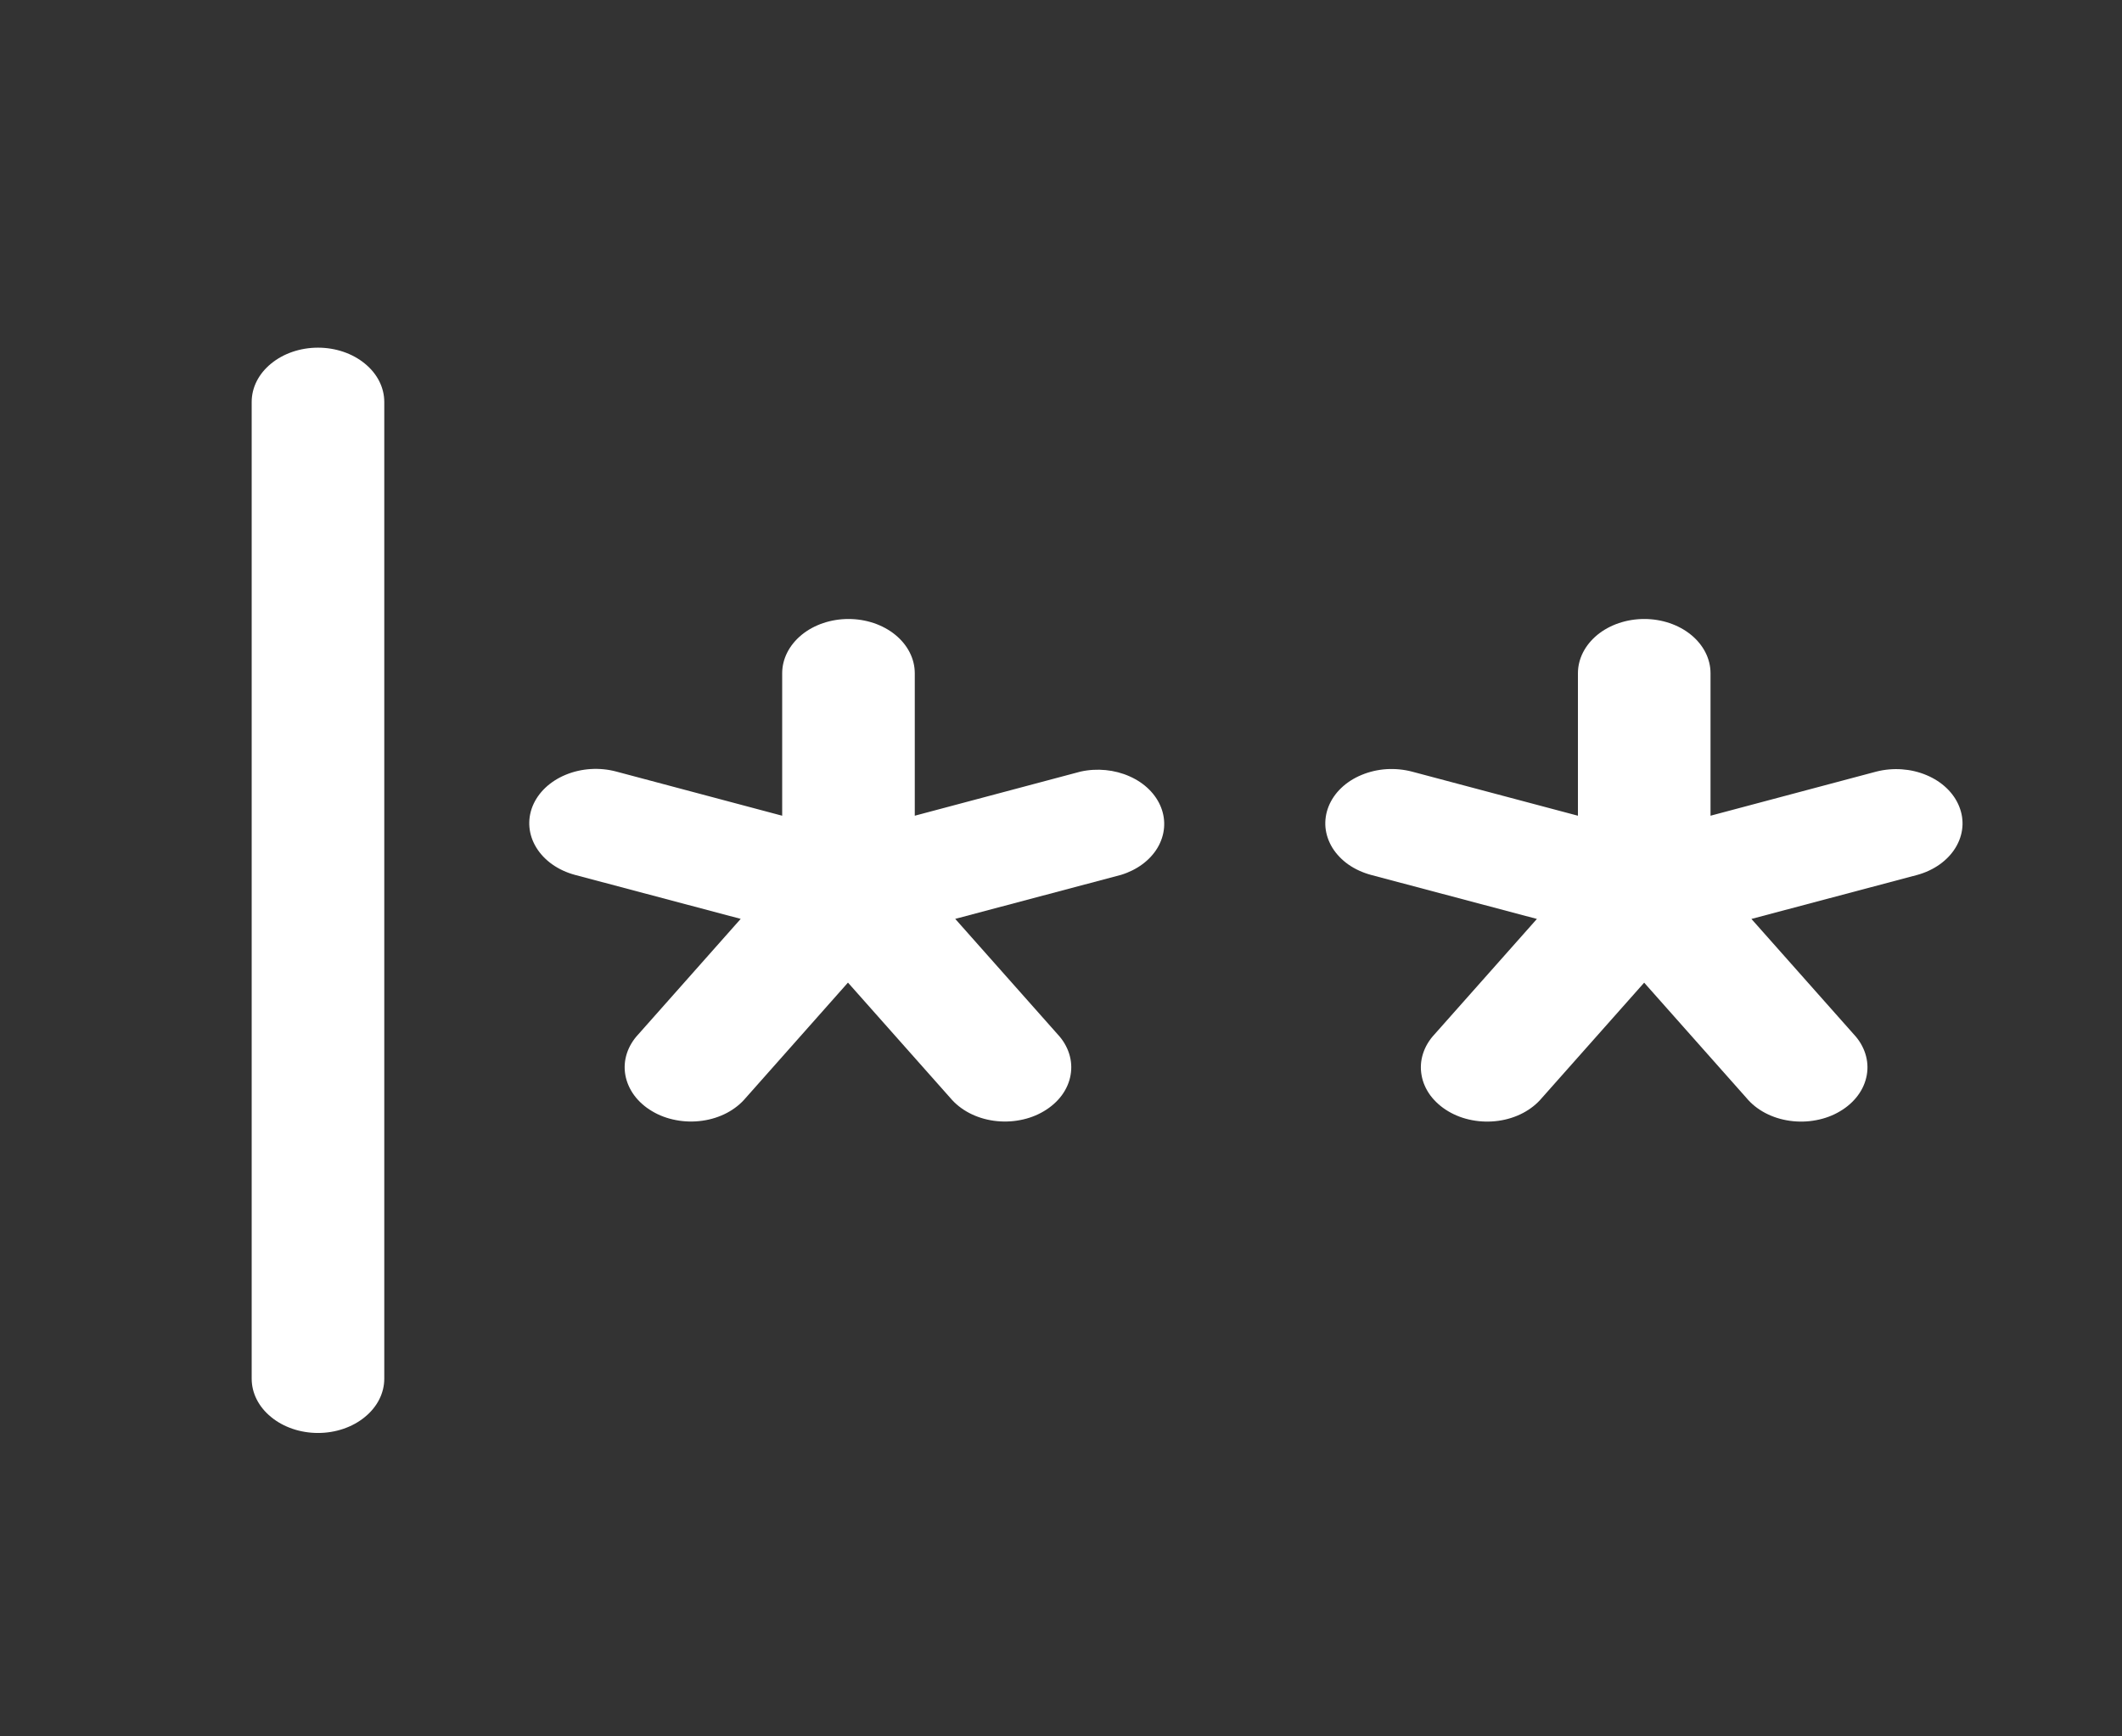 <svg width="33" height="27" viewBox="0 0 33 27" fill="none" xmlns="http://www.w3.org/2000/svg">
<rect x="0" y="0" width="33" height="27" fill="#333333" stroke="none"/>
<path d="M5.976 6.25V21.438C5.976 21.662 5.868 21.876 5.674 22.034C5.481 22.193 5.219 22.282 4.945 22.282C4.672 22.282 4.409 22.193 4.216 22.034C4.022 21.876 3.914 21.662 3.914 21.438V6.25C3.914 6.026 4.022 5.812 4.216 5.654C4.409 5.495 4.672 5.406 4.945 5.406C5.219 5.406 5.481 5.495 5.674 5.654C5.868 5.812 5.976 6.026 5.976 6.25ZM16.804 11.998L14.226 12.684V10.469C14.226 10.245 14.118 10.031 13.924 9.872C13.731 9.714 13.469 9.625 13.195 9.625C12.922 9.625 12.659 9.714 12.466 9.872C12.273 10.031 12.164 10.245 12.164 10.469V12.684L9.586 11.998C9.326 11.928 9.042 11.946 8.798 12.047C8.553 12.148 8.368 12.324 8.282 12.537C8.197 12.75 8.218 12.982 8.342 13.182C8.465 13.382 8.681 13.534 8.941 13.604L11.519 14.288L9.929 16.081C9.845 16.17 9.783 16.273 9.748 16.382C9.713 16.491 9.705 16.605 9.725 16.716C9.745 16.828 9.792 16.935 9.863 17.032C9.934 17.128 10.028 17.212 10.14 17.278C10.251 17.345 10.378 17.392 10.512 17.417C10.646 17.443 10.786 17.446 10.921 17.427C11.057 17.408 11.187 17.367 11.303 17.306C11.419 17.245 11.519 17.165 11.597 17.072L13.187 15.279L14.778 17.072C14.856 17.165 14.956 17.245 15.072 17.306C15.188 17.367 15.318 17.408 15.453 17.427C15.589 17.446 15.728 17.443 15.863 17.417C15.997 17.392 16.123 17.345 16.235 17.278C16.346 17.212 16.441 17.128 16.512 17.032C16.583 16.935 16.63 16.828 16.649 16.716C16.669 16.605 16.661 16.491 16.626 16.382C16.591 16.273 16.53 16.17 16.446 16.081L14.855 14.288L17.433 13.604C17.682 13.528 17.886 13.377 18.002 13.181C18.117 12.986 18.137 12.762 18.056 12.555C17.975 12.348 17.8 12.175 17.567 12.072C17.334 11.968 17.061 11.941 16.804 11.998ZM30.468 12.54C30.384 12.329 30.201 12.154 29.96 12.053C29.719 11.951 29.438 11.932 29.179 11.998L26.601 12.684V10.469C26.601 10.245 26.493 10.031 26.299 9.872C26.106 9.714 25.844 9.625 25.57 9.625C25.297 9.625 25.034 9.714 24.841 9.872C24.648 10.031 24.539 10.245 24.539 10.469V12.684L21.961 11.999C21.832 11.965 21.696 11.952 21.561 11.96C21.426 11.969 21.294 12 21.174 12.05C21.053 12.1 20.945 12.169 20.857 12.254C20.769 12.338 20.703 12.435 20.661 12.541C20.619 12.646 20.603 12.758 20.613 12.868C20.624 12.978 20.661 13.086 20.722 13.185C20.784 13.284 20.869 13.372 20.971 13.444C21.075 13.516 21.194 13.57 21.323 13.605L23.901 14.289L22.31 16.082C22.226 16.171 22.165 16.274 22.13 16.383C22.095 16.492 22.087 16.605 22.107 16.717C22.126 16.829 22.173 16.936 22.244 17.033C22.316 17.129 22.41 17.213 22.521 17.279C22.633 17.346 22.759 17.393 22.893 17.418C23.028 17.444 23.167 17.447 23.303 17.428C23.439 17.409 23.568 17.368 23.684 17.307C23.8 17.246 23.9 17.166 23.978 17.073L25.569 15.28L27.16 17.073C27.237 17.166 27.337 17.246 27.453 17.307C27.569 17.368 27.699 17.409 27.835 17.428C27.971 17.447 28.11 17.444 28.244 17.418C28.378 17.393 28.505 17.346 28.616 17.279C28.728 17.213 28.822 17.129 28.893 17.033C28.965 16.936 29.011 16.829 29.031 16.717C29.051 16.605 29.043 16.492 29.008 16.383C28.973 16.274 28.912 16.171 28.828 16.082L27.237 14.289L29.815 13.605C30.074 13.534 30.288 13.382 30.41 13.183C30.533 12.983 30.554 12.752 30.468 12.54Z" fill="white"/>
</svg>
